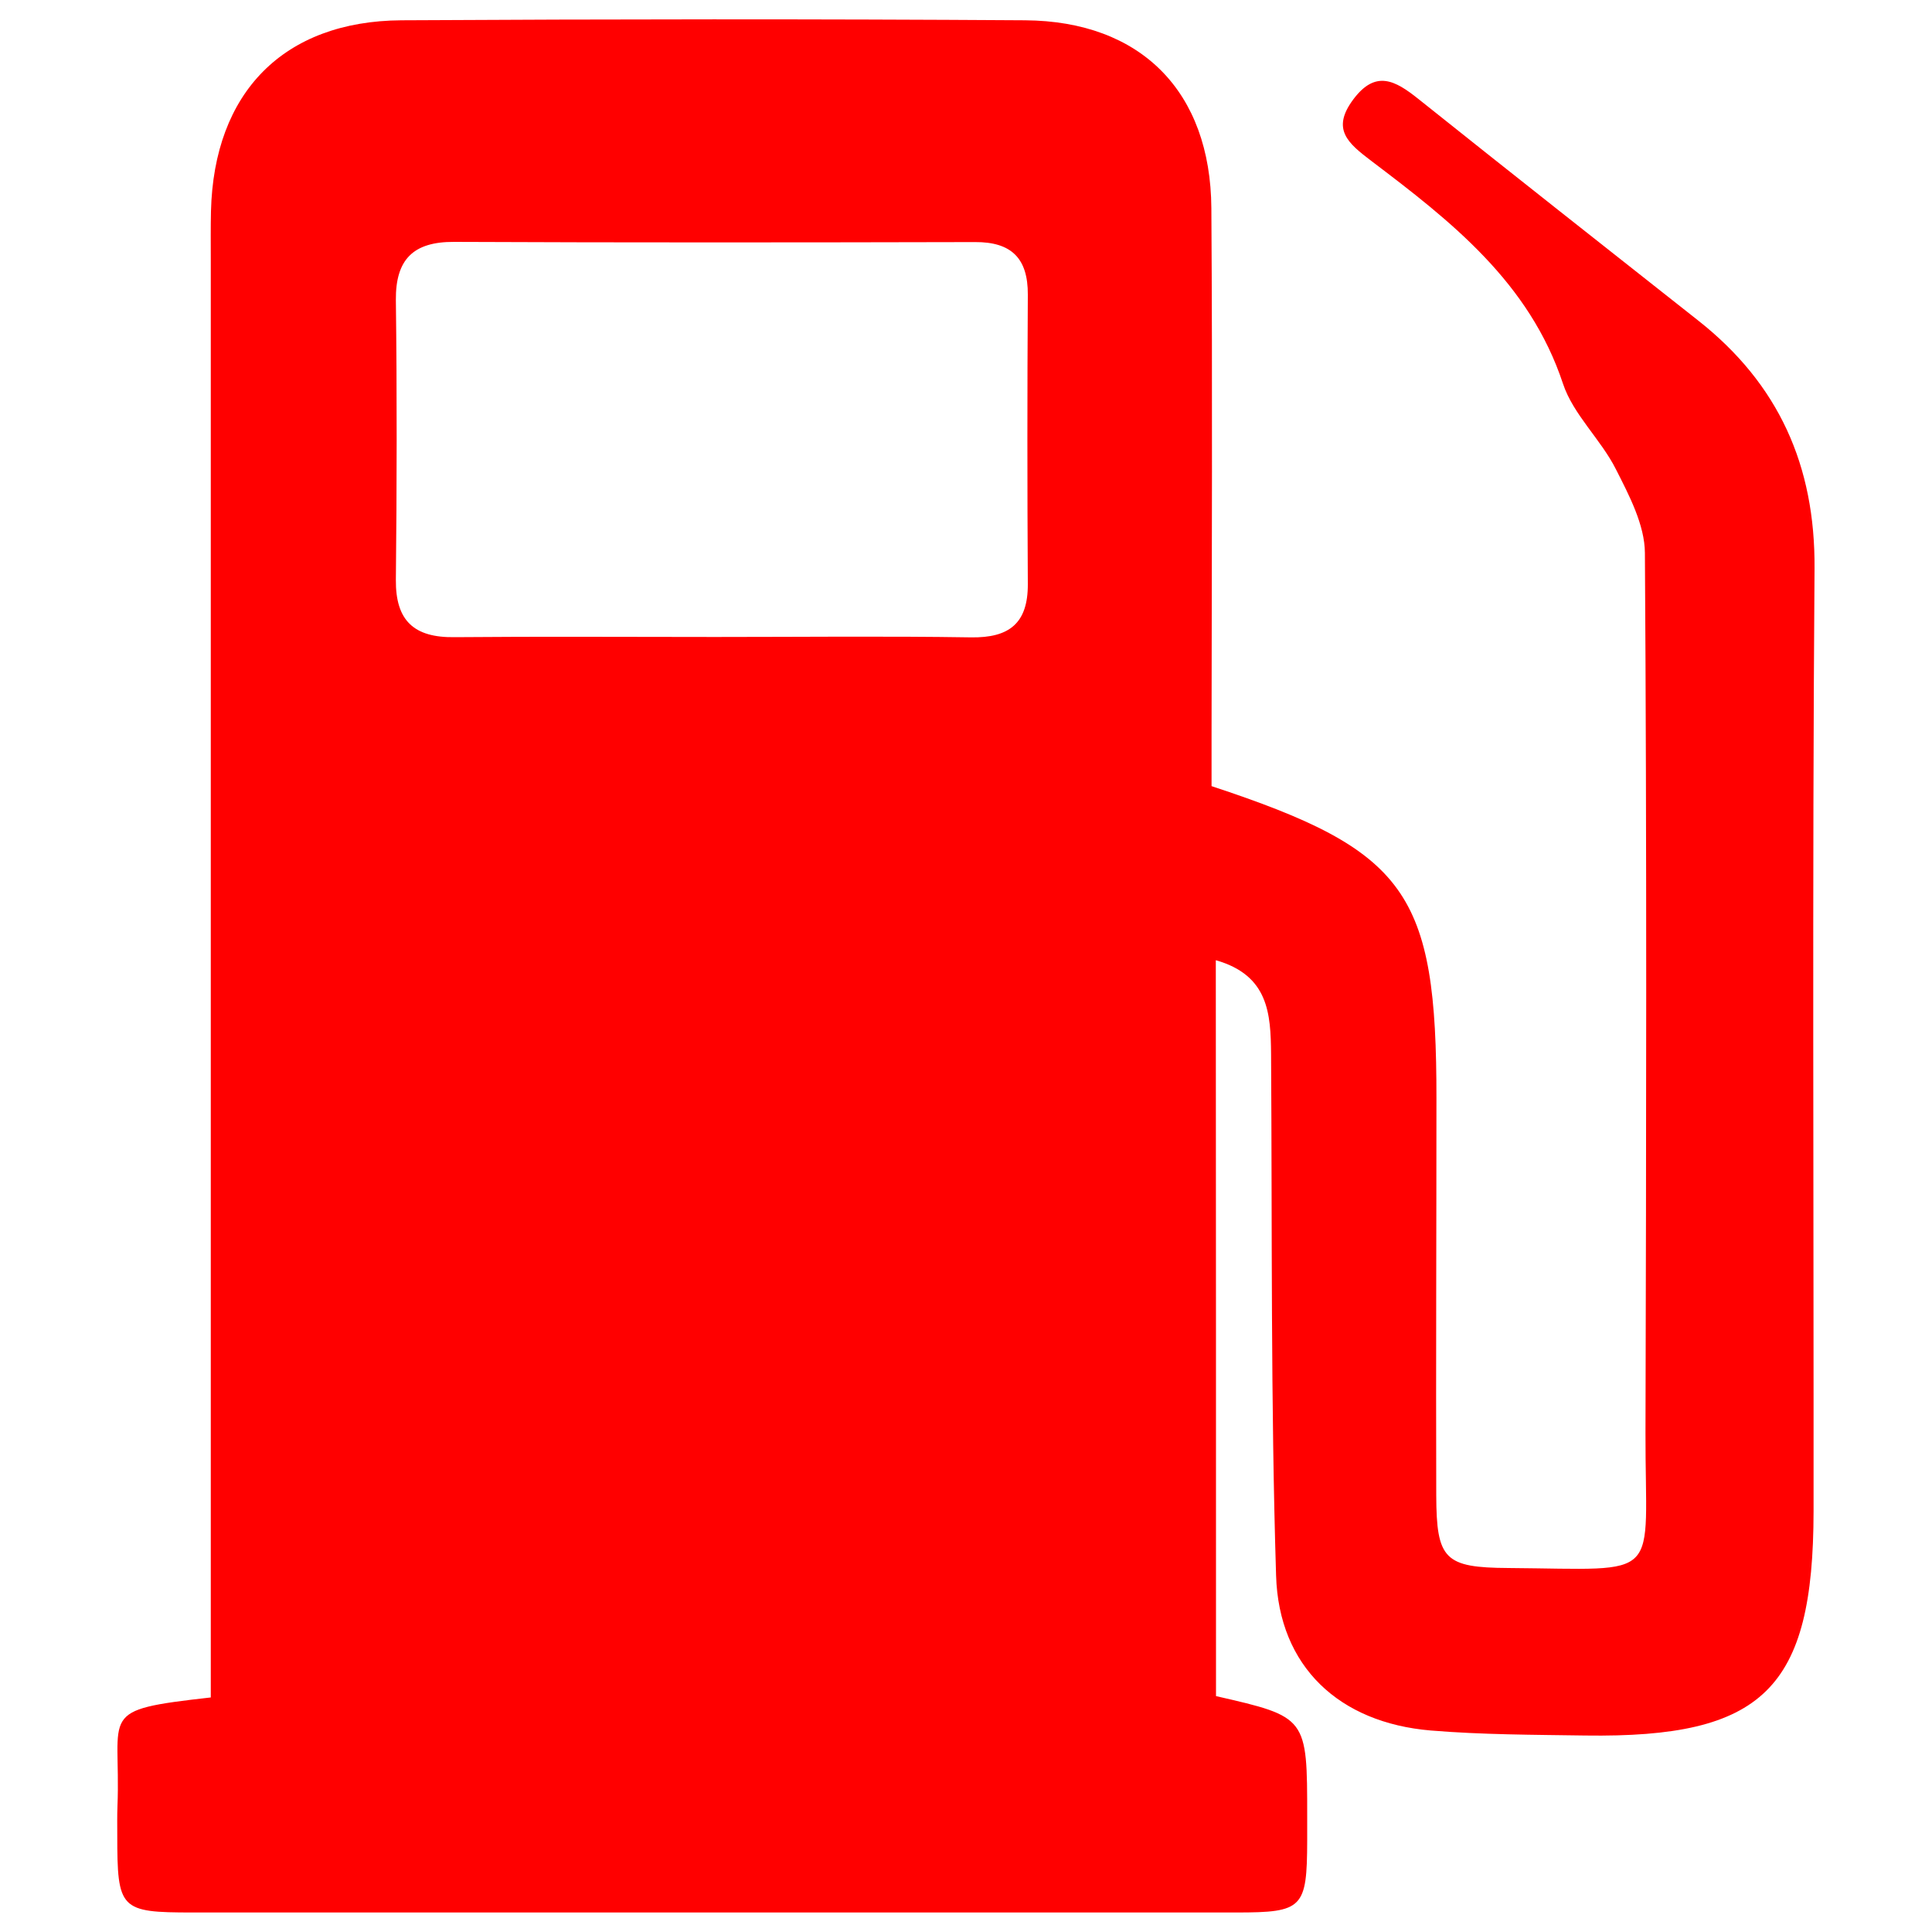 <?xml version="1.0" encoding="utf-8"?>
<!-- Svg Vector Icons : http://www.onlinewebfonts.com/icon -->
<!DOCTYPE svg PUBLIC "-//W3C//DTD SVG 1.1//EN" "http://www.w3.org/Graphics/SVG/1.1/DTD/svg11.dtd">
<svg version="1.1" xmlns="http://www.w3.org/2000/svg" xmlns:xlink="http://www.w3.org/1999/xlink" x="0px" y="0px" viewBox="0 0 1000 1000" enable-background="new 0 0 1000 1000" xml:space="preserve">
<g><path fill="red" d="M629.4,877.9c47.2,10.8,47.2,10.8,47.2,62.3c0,4.2,0,8.3,0,12.5c-0.1,35-2.2,37.2-36.6,37.2c-180.1,0-360.3,0-540.4,0c-37.5,0-38.9-1.5-38.9-40c0-5-0.1-10,0.1-15c1.9-48.8-11.2-49.6,48.3-56.3c0-10.2,0-20.8,0-31.3c0-237.7,0-475.4,0-713c0-8.3-0.1-16.7,0.1-25c1.5-61.4,37.5-98.4,98.6-98.8c107.6-0.6,215.2-0.7,322.7,0c60.1,0.4,96.1,36.9,96.5,97.3c0.6,90.9,0.2,181.8,0.1,272.7c0,9,0,18.1,0,26.4c101.2,33.4,116.5,54.9,116.4,161.8c0,68.4-0.3,136.8-0.1,205.2c0.1,33.3,4.3,37.5,37.4,37.7c81.2,0.6,70.7,7.7,70.9-70.1c0.4-151.8,0.7-303.6-0.3-455.3c-0.1-14.5-8.1-29.7-15-43.3c-7.8-15.5-22.1-28.3-27.4-44.3c-17.4-52.5-58-84.1-99.2-115.3c-12.1-9.2-20.9-16.4-9.3-31.9c11.6-15.5,21.8-9.6,33.5-0.3c48.2,38.5,96.7,76.7,145.1,114.9c41.4,32.7,60.5,74.8,60.1,128.3c-1.2,162.6-0.4,325.2-0.5,487.9c-0.1,92-26,117.4-118.2,116.1c-26.7-0.4-53.4-0.4-80-2.6c-47.2-4-78.6-32.9-80-80.2c-2.8-90-2-180-2.6-270.1c-0.2-20.6-1.2-40.6-28.6-48.4C629.4,624.6,629.4,751.4,629.4,877.9z M370.2,329.7c44.1,0,88.2-0.5,132.4,0.2c19.7,0.3,29.5-7.2,29.4-27.6c-0.3-49.9-0.3-99.9,0-149.8c0.1-18.9-8.6-27.3-27.3-27.2c-89.9,0.2-179.8,0.3-269.7-0.1c-20.9-0.1-30.3,8.9-30.1,30.1c0.6,48.3,0.5,96.6,0,144.8c-0.2,21.3,9.5,30,30.4,29.7C280.3,329.4,325.3,329.7,370.2,329.7z"/></g>
</svg>